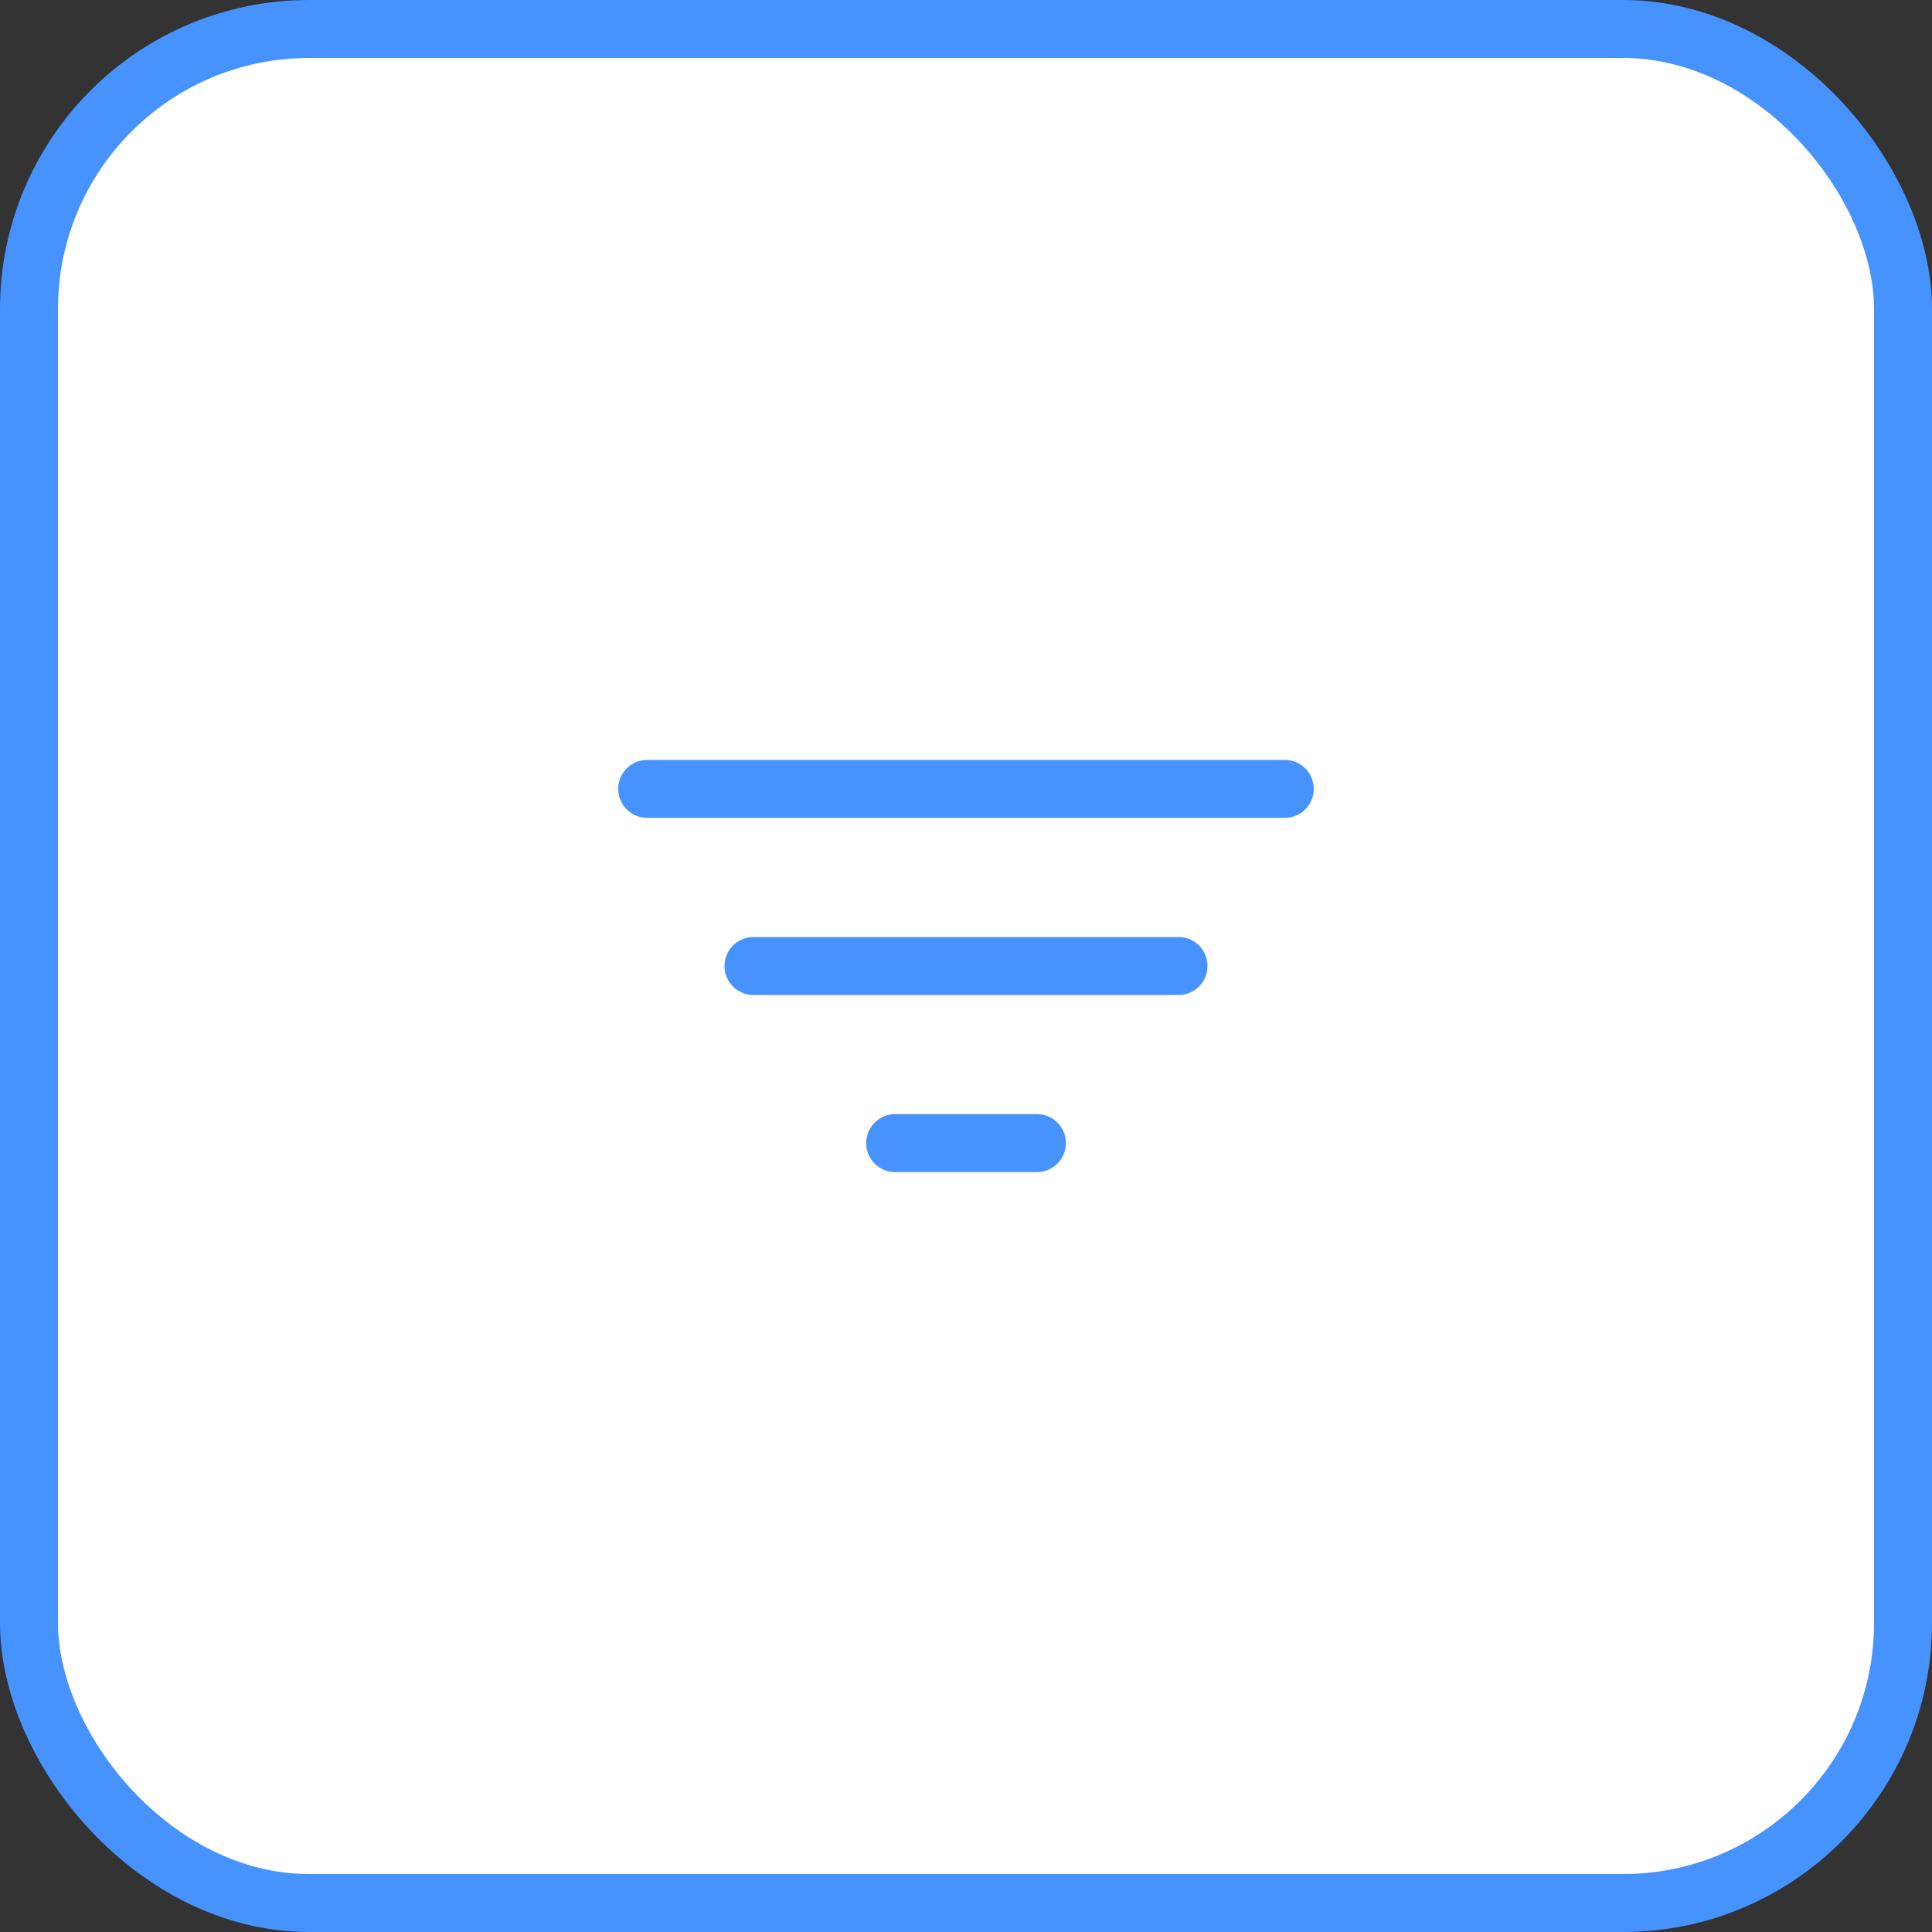 <svg width="50" height="50" viewBox="0 0 50 50" fill="none" xmlns="http://www.w3.org/2000/svg">
<rect x="0" y="0" width="50" height="50" fill="#333333" stroke="none"/>
<rect x="0.75" y="0.75" width="48.5" height="48.5" rx="7.25" fill="white" stroke="#4692FE" stroke-width="1.5"/>
<path d="M16.75 20.416H33.25" stroke="#4692FE" stroke-width="1.5" stroke-linecap="round"/>
<path d="M19.5 25H30.5" stroke="#4692FE" stroke-width="1.5" stroke-linecap="round"/>
<path d="M23.168 29.584H26.835" stroke="#4692FE" stroke-width="1.5" stroke-linecap="round"/>
</svg>
